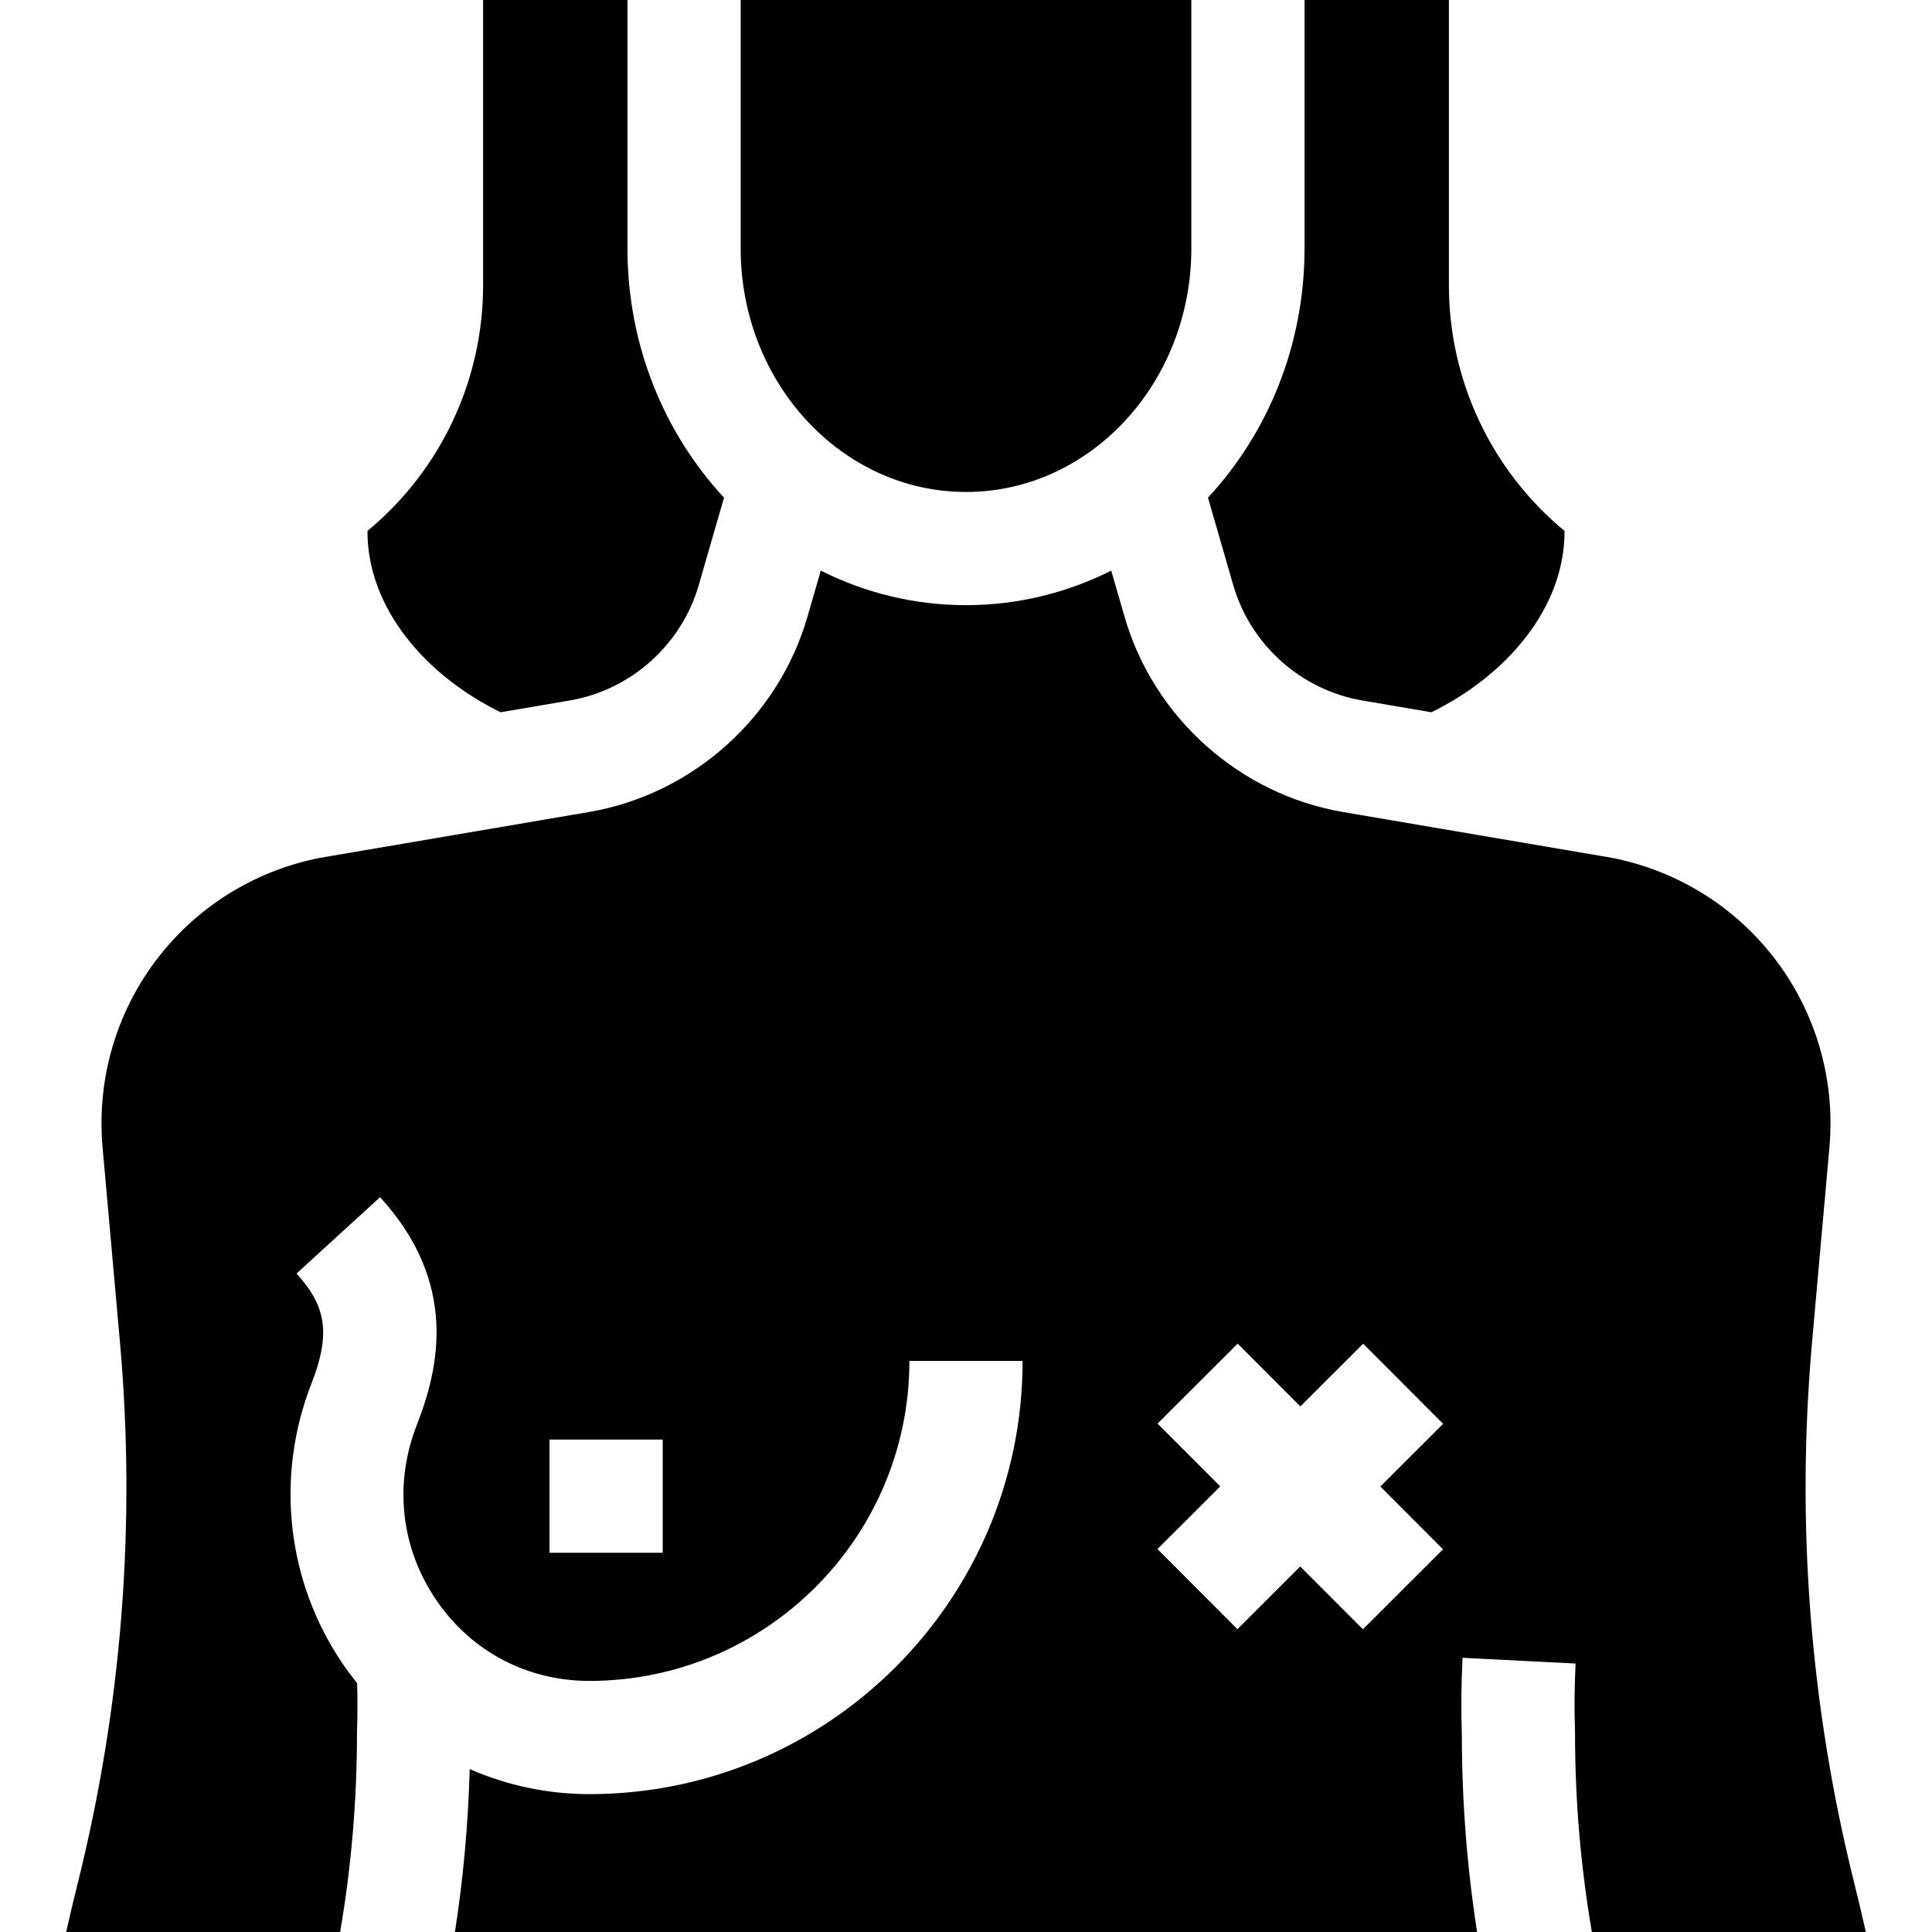 <svg id="Capa_1" enable-background="new 0 0 512 512" height="512" viewBox="0 0 512 512" width="512" xmlns="http://www.w3.org/2000/svg"><g><path d="m84.783 227.34c-36.116 7.137-60.863 40.129-57.591 76.815l4.58 51.332c4.315 48.363.532 96.769-11.244 143.873-1.046 4.184-2.045 8.403-2.993 12.639h72.607c2.945-17.192 4.46-34.819 4.46-52.572l.009-.511c.144-4.236.153-8.539.038-12.847-1.311-1.625-2.57-3.303-3.76-5.044-14.893-21.799-18.027-49.564-8.384-74.275 5.101-13.072 4.11-20.453-3.927-29.246l22.145-20.24c20.915 22.884 15.57 45.427 9.73 60.393-6.128 15.703-4.229 32.632 5.208 46.445 9.275 13.576 24.048 21.362 40.53 21.362 46.765 0 84.811-38.046 84.811-84.811h30c0 63.307-51.503 114.811-114.81 114.811-11.089 0-21.86-2.322-31.717-6.631-.395 14.535-1.705 28.974-3.911 43.167h270.877c-2.669-17.169-4.027-34.696-4.04-52.319-.221-6.704-.158-13.549.188-20.346l29.961 1.523c-.307 6.04-.36 12.115-.158 18.058l.009.511c0 17.753 1.515 35.381 4.46 52.573h72.606c-.948-4.235-1.948-8.457-2.994-12.643-11.775-47.098-15.558-95.497-11.243-143.854l4.581-51.345c3.272-36.688-21.477-69.682-57.594-76.816l-71.222-12.13c-27.489-4.683-50.25-25.018-57.988-51.807l-3.518-12.18c-11.669 5.864-24.719 9.151-38.486 9.151s-26.818-3.288-38.488-9.152l-3.517 12.178c-7.737 26.791-30.5 47.128-57.99 51.81zm221.983 149.925 21.231-21.195 16.612 16.64 16.64-16.612 21.195 21.23-16.64 16.612 16.613 16.641-21.231 21.195-16.612-16.64-16.64 16.612-21.195-21.23 16.64-16.612zm-131.141 34.238h-30v-30h30z"/><path d="m196.284 65.845c0 35.583 26.789 64.532 59.716 64.532s59.716-28.949 59.716-64.532v-65.845h-119.432z"/><path d="m132.667 188.754 18.301-3.116c16.214-2.762 29.641-14.757 34.205-30.56l6.699-23.196c-15.82-17.053-25.588-40.364-25.588-66.037v-65.845h-38.256v75.618c0 25.177-11.237 49.04-30.644 65.079-.073 20.605 15.647 38.463 35.283 48.057z"/><path d="m345.716 0v65.845c0 25.674-9.768 48.986-25.589 66.039l6.7 23.197c4.563 15.801 17.989 27.795 34.203 30.557l18.301 3.118c19.638-9.594 35.36-27.452 35.286-48.058-19.407-16.039-30.644-39.902-30.644-65.079v-75.619z"/></g></svg>